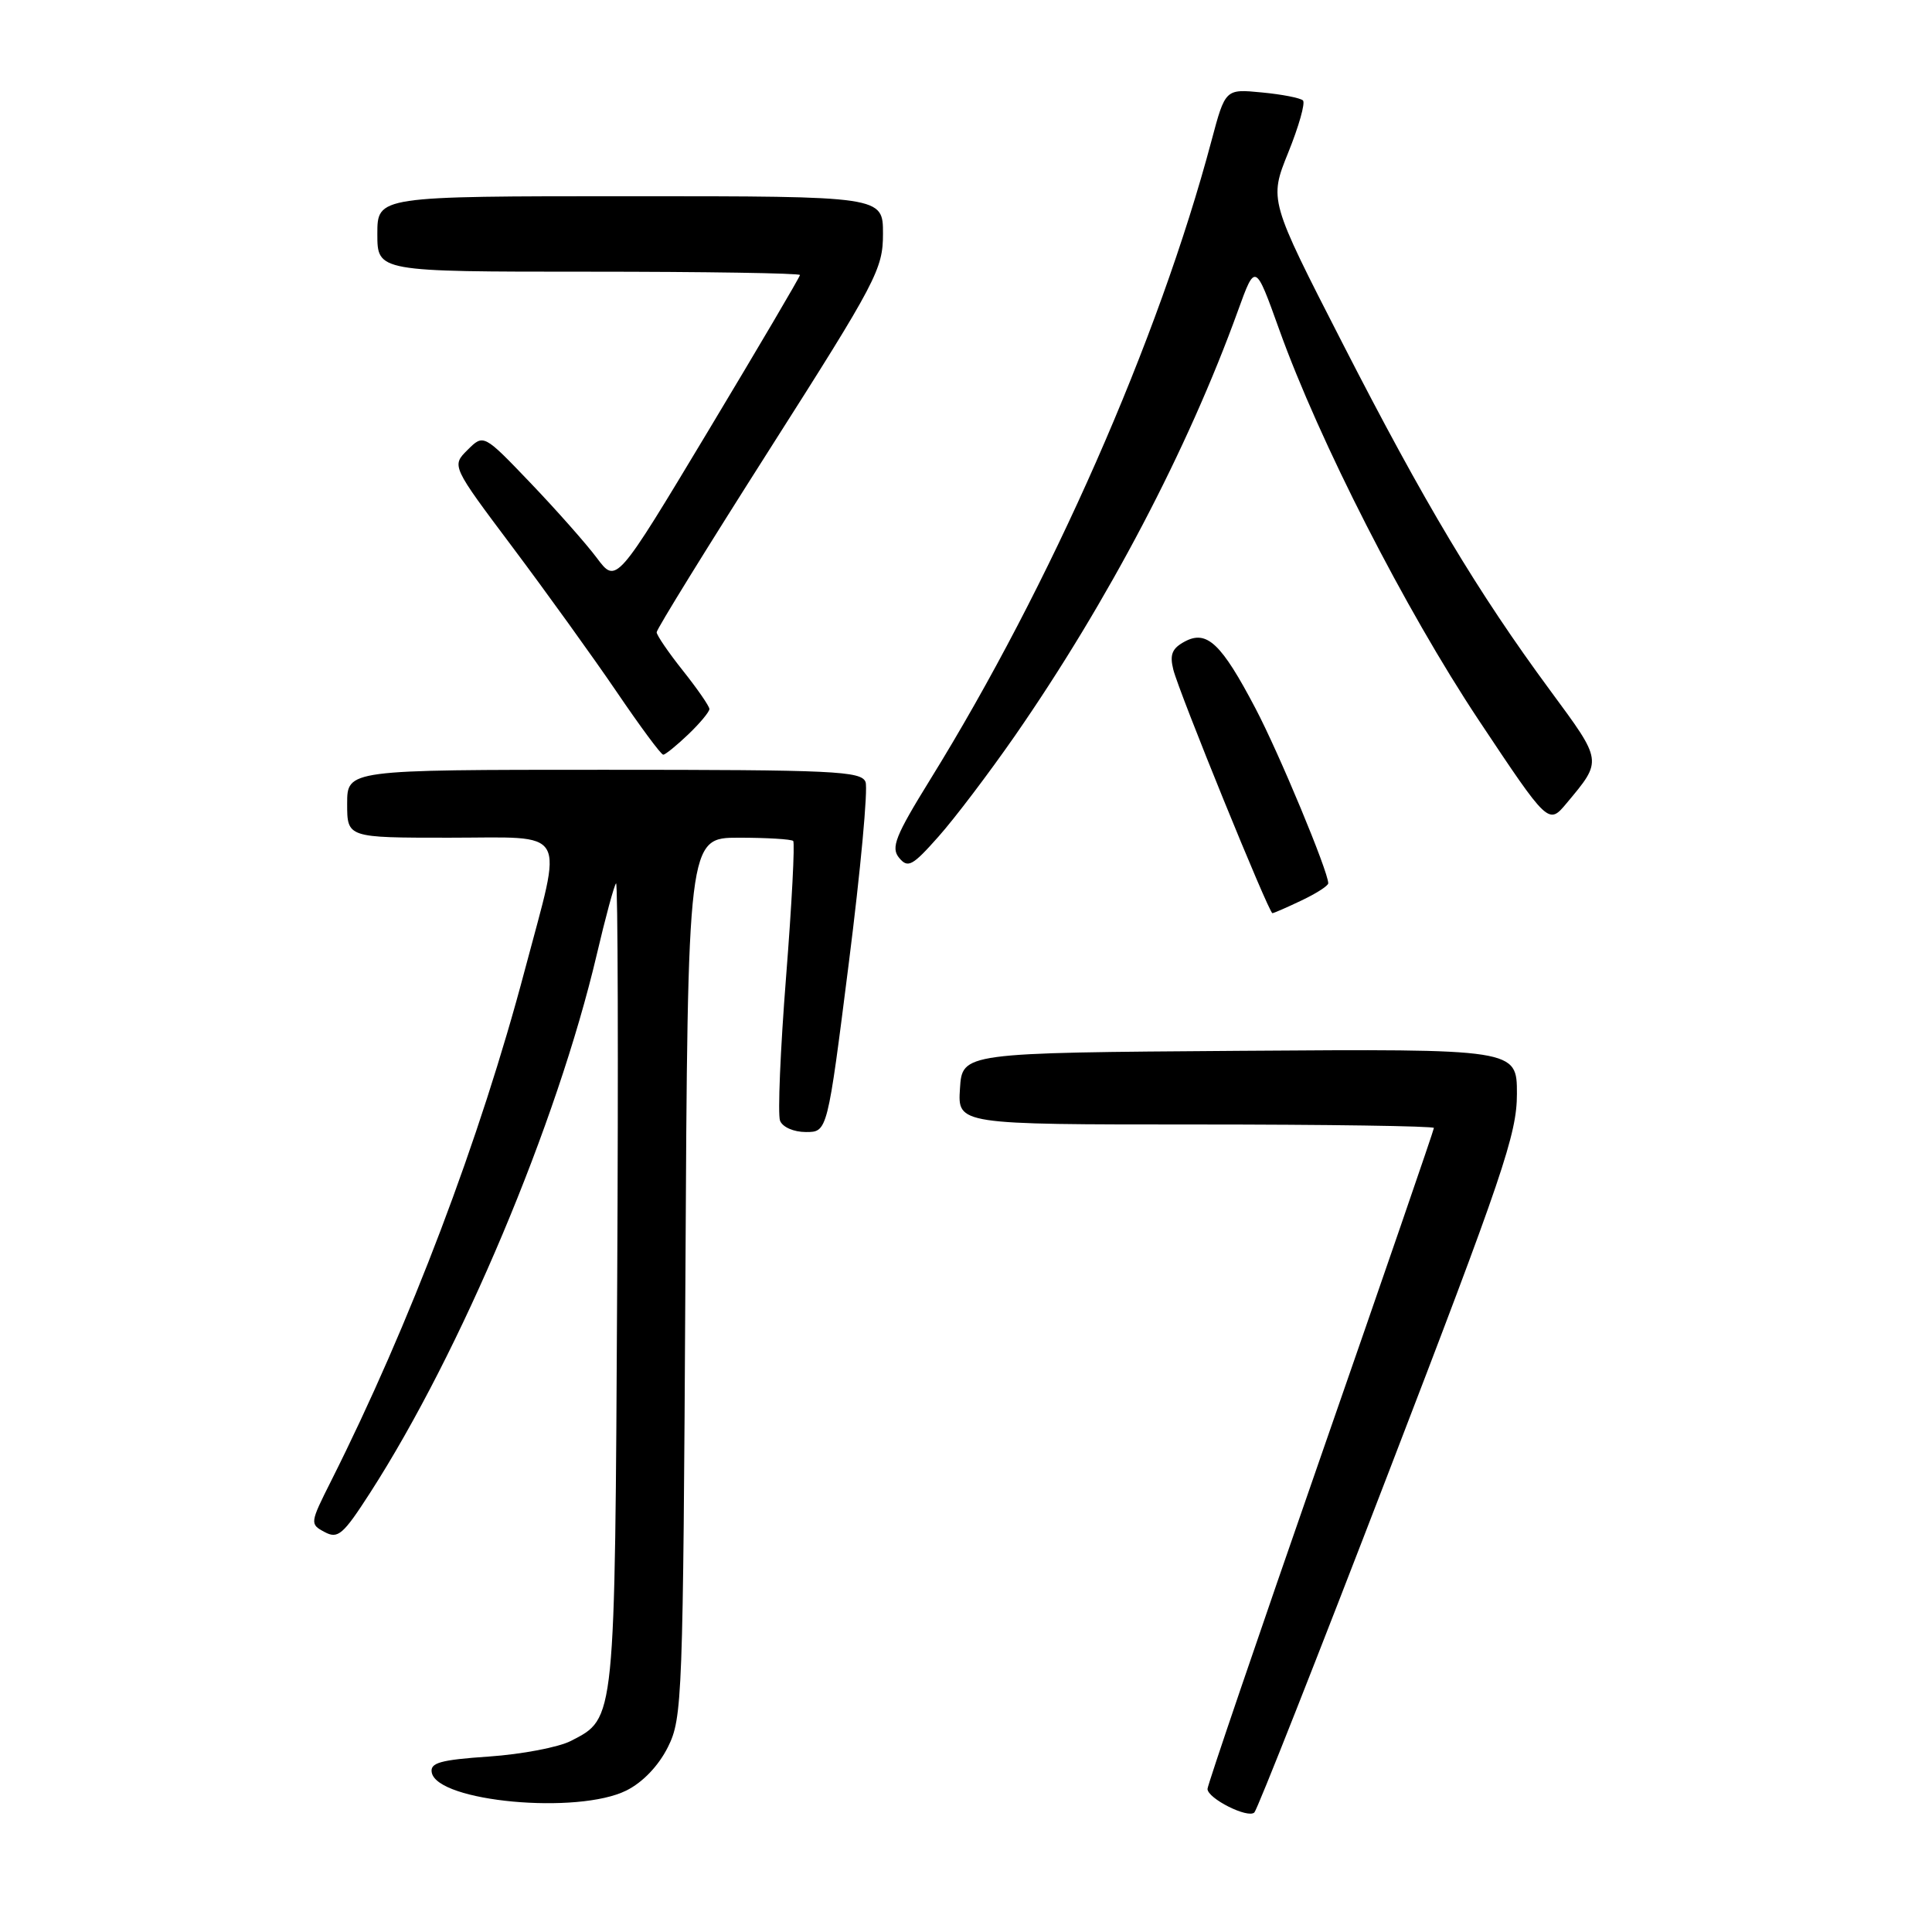 <?xml version="1.0" encoding="UTF-8" standalone="no"?>
<!DOCTYPE svg PUBLIC "-//W3C//DTD SVG 1.1//EN" "http://www.w3.org/Graphics/SVG/1.1/DTD/svg11.dtd" >
<svg xmlns="http://www.w3.org/2000/svg" xmlns:xlink="http://www.w3.org/1999/xlink" version="1.1" viewBox="0 0 256 256">
 <g >
 <path fill="currentColor"
d=" M 183.96 195.19 C 199.16 155.69 201.00 150.26 201.00 144.94 C 201.00 138.98 201.00 138.98 164.25 139.24 C 127.50 139.50 127.50 139.50 127.20 144.25 C 126.89 149.00 126.89 149.00 158.45 149.00 C 175.80 149.00 190.00 149.21 190.00 149.46 C 190.00 149.72 183.25 169.32 175.00 193.03 C 166.75 216.74 160.00 236.54 160.00 237.04 C 160.00 238.30 165.35 241.00 166.21 240.16 C 166.60 239.79 174.59 219.55 183.96 195.19 Z  M 83.00 237.25 C 85.17 236.17 87.26 233.98 88.50 231.50 C 90.42 227.66 90.51 225.16 90.82 169.25 C 91.13 111.00 91.13 111.00 97.90 111.00 C 101.62 111.00 104.86 111.20 105.10 111.43 C 105.34 111.67 104.92 119.77 104.16 129.43 C 103.40 139.09 103.04 147.67 103.36 148.50 C 103.69 149.35 105.17 150.00 106.79 150.00 C 109.64 150.00 109.64 150.00 112.47 127.62 C 114.03 115.32 115.03 104.52 114.69 103.62 C 114.13 102.17 110.52 102.00 80.03 102.00 C 46.00 102.00 46.00 102.00 46.00 106.50 C 46.00 111.00 46.00 111.00 59.50 111.00 C 75.56 111.00 74.62 109.36 69.55 128.50 C 63.63 150.88 54.31 175.47 43.88 196.22 C 41.06 201.83 41.04 201.95 43.01 203.00 C 44.78 203.95 45.45 203.38 49.05 197.79 C 61.08 179.10 73.80 148.89 79.07 126.50 C 80.23 121.55 81.38 117.30 81.63 117.05 C 81.87 116.80 81.94 140.65 81.78 170.05 C 81.47 228.44 81.56 227.63 75.65 230.68 C 74.02 231.52 69.14 232.45 64.80 232.75 C 58.33 233.19 56.96 233.58 57.21 234.87 C 57.96 238.75 76.56 240.46 83.00 237.25 Z  M 172.47 119.31 C 174.41 118.39 176.00 117.37 176.00 117.04 C 176.00 115.48 169.48 99.80 166.36 93.87 C 161.84 85.26 159.92 83.44 157.00 85.00 C 155.30 85.91 154.97 86.73 155.47 88.73 C 156.24 91.79 168.13 121.00 168.60 121.00 C 168.78 121.00 170.52 120.24 172.47 119.31 Z  M 134.48 97.50 C 146.81 79.71 157.39 59.55 164.04 41.16 C 166.33 34.83 166.33 34.83 169.50 43.66 C 174.82 58.49 186.20 80.76 195.93 95.41 C 205.18 109.31 205.18 109.31 207.60 106.41 C 212.35 100.72 212.38 100.95 205.43 91.52 C 195.78 78.43 188.71 66.61 177.90 45.50 C 168.16 26.50 168.16 26.50 170.70 20.21 C 172.10 16.75 172.98 13.64 172.65 13.31 C 172.31 12.98 169.86 12.50 167.20 12.25 C 162.36 11.78 162.36 11.78 160.53 18.64 C 153.52 45.00 139.21 77.50 123.26 103.29 C 118.62 110.80 118.02 112.32 119.14 113.67 C 120.30 115.07 120.90 114.75 124.34 110.87 C 126.48 108.47 131.04 102.45 134.48 97.50 Z  M 91.20 97.31 C 92.74 95.84 94.00 94.32 94.00 93.95 C 94.00 93.58 92.43 91.31 90.51 88.89 C 88.59 86.48 87.02 84.18 87.01 83.78 C 87.00 83.38 93.75 72.46 102.00 59.50 C 116.16 37.26 117.00 35.66 117.00 30.97 C 117.00 26.00 117.00 26.00 83.50 26.00 C 50.00 26.00 50.00 26.00 50.00 31.00 C 50.00 36.00 50.00 36.00 78.00 36.00 C 93.40 36.00 106.00 36.20 106.00 36.44 C 106.00 36.68 100.52 45.98 93.83 57.12 C 81.66 77.37 81.66 77.37 79.09 73.94 C 77.68 72.05 73.72 67.58 70.30 64.00 C 64.08 57.50 64.08 57.50 61.95 59.62 C 59.83 61.73 59.83 61.73 67.94 72.54 C 72.40 78.49 78.60 87.10 81.71 91.67 C 84.82 96.25 87.59 100.00 87.88 100.00 C 88.16 100.00 89.65 98.79 91.20 97.31 Z "/>
</g>
</svg>